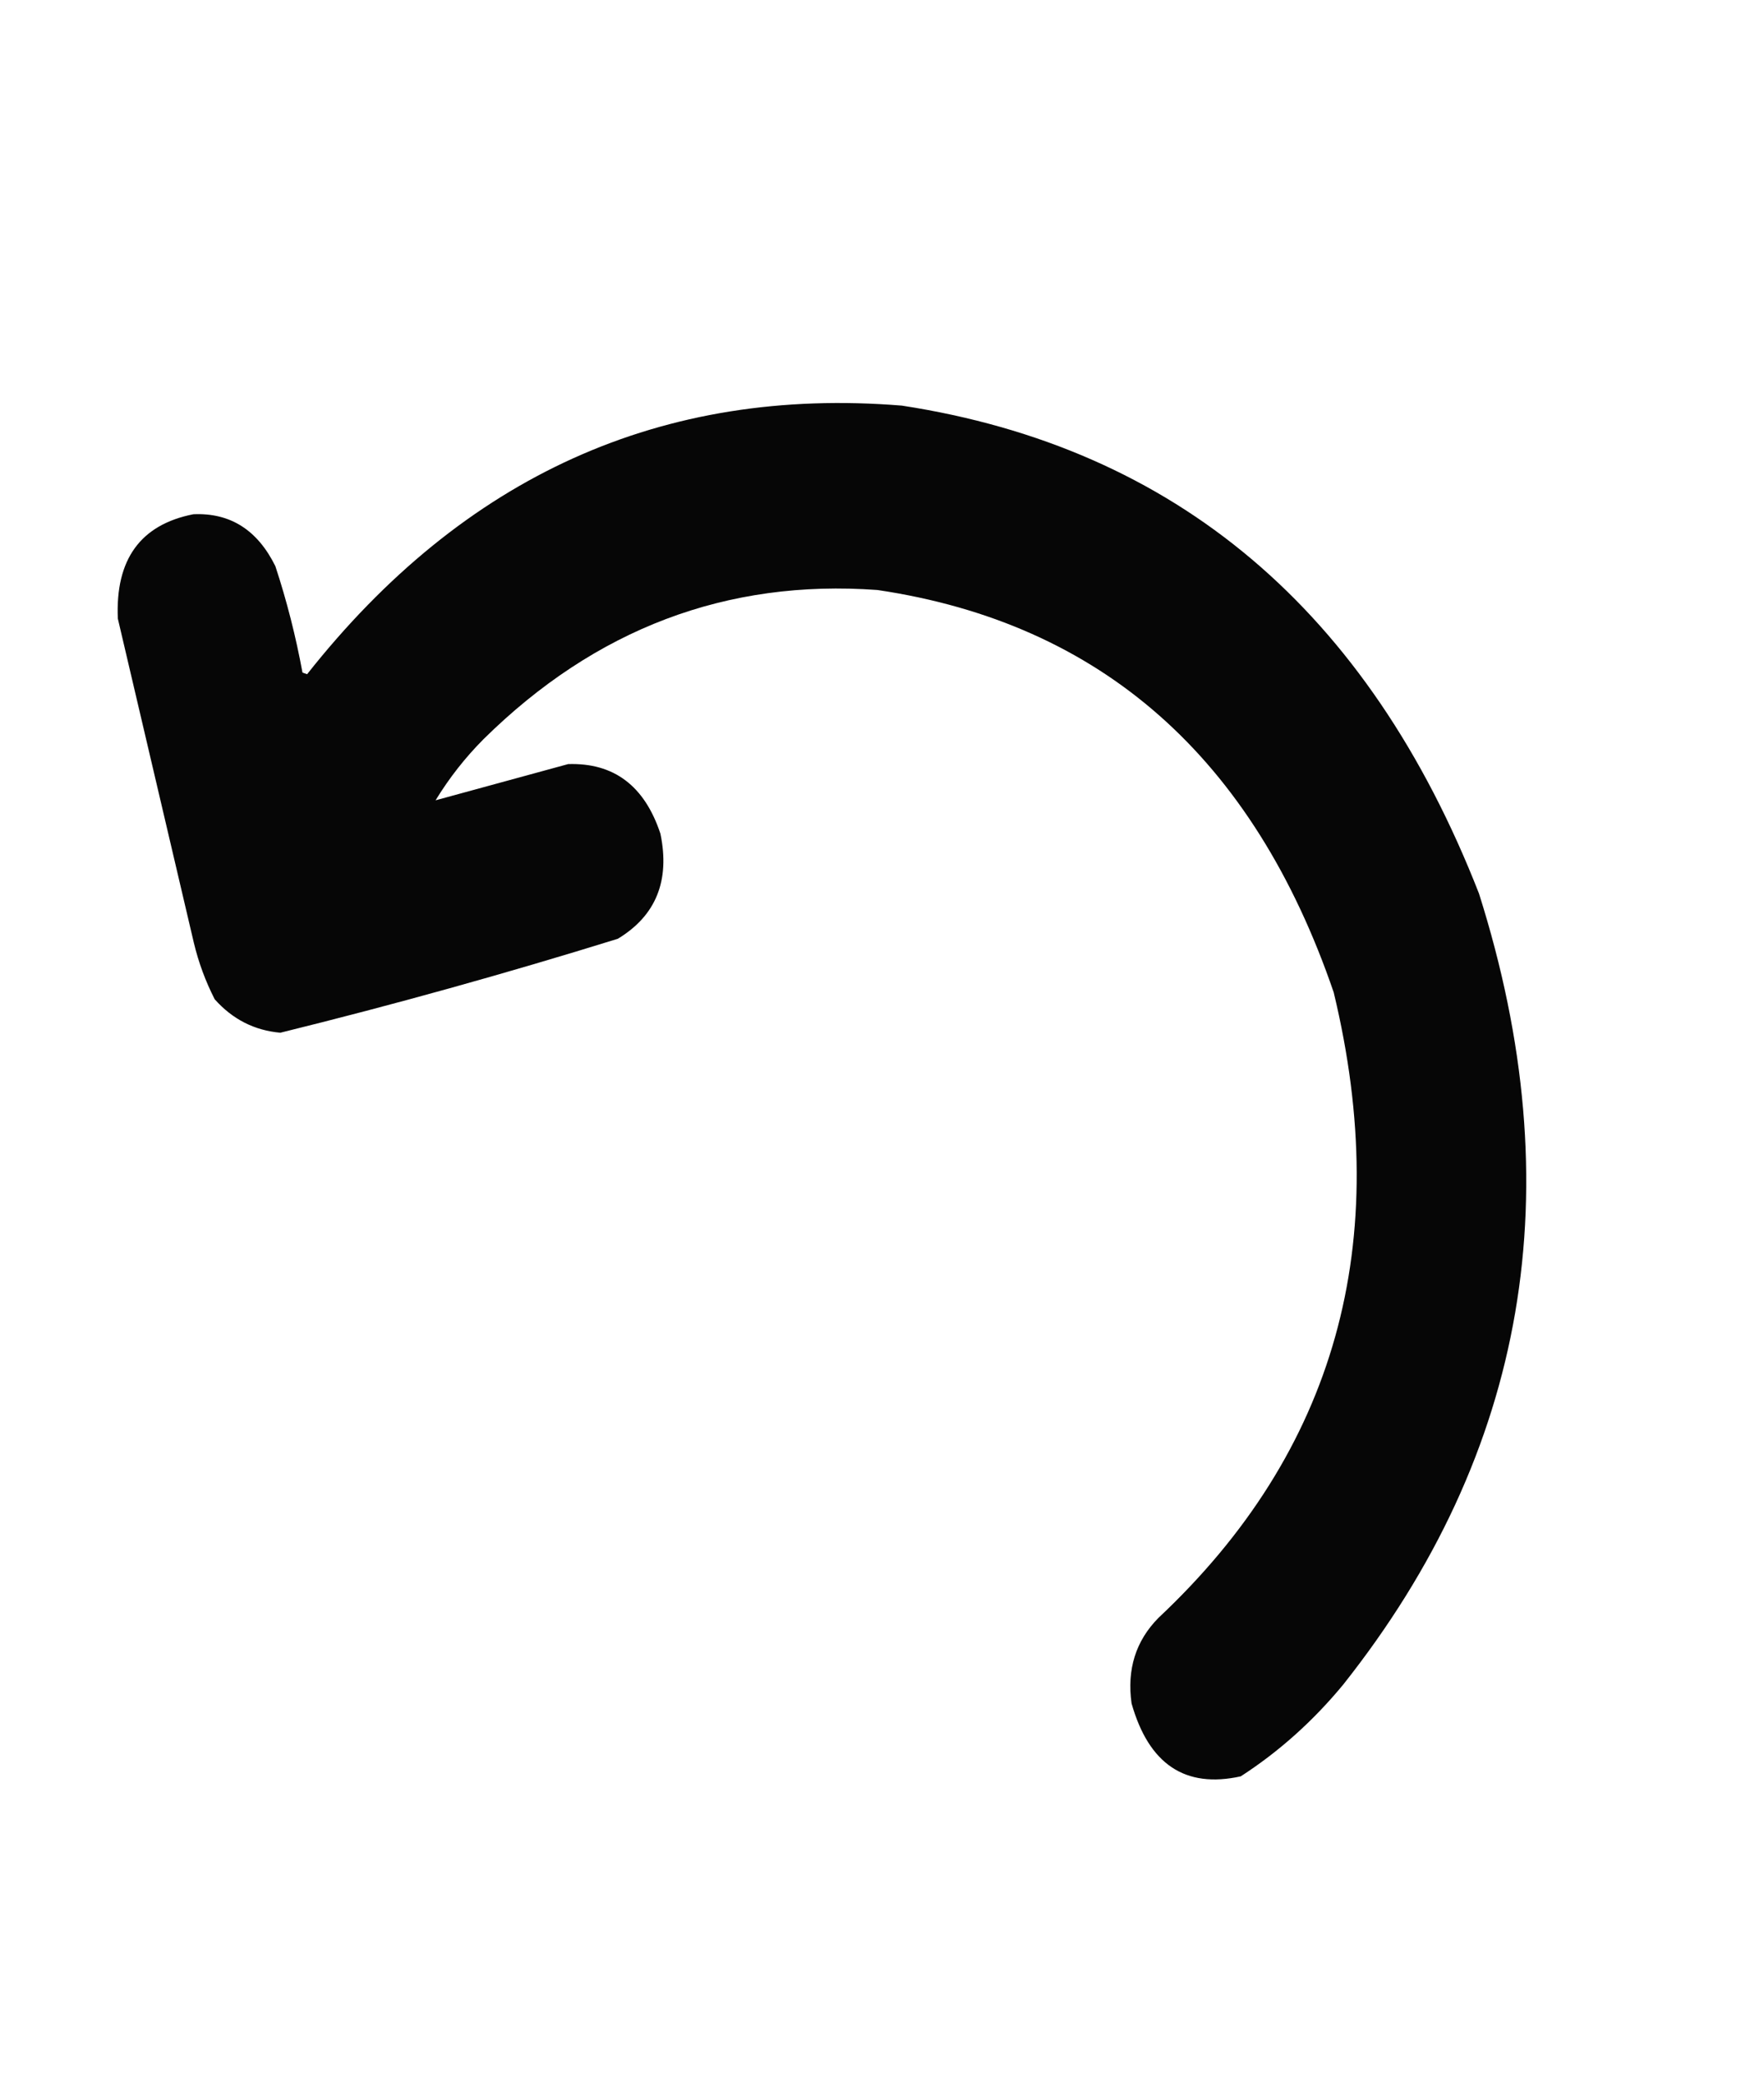 <svg width="61" height="72" viewBox="0 0 61 72" fill="none" xmlns="http://www.w3.org/2000/svg">
<path opacity="0.976" fill-rule="evenodd" clip-rule="evenodd" d="M7.424 34.542C7.108 33.924 6.867 33.273 6.703 32.589C5.827 28.854 4.951 25.119 4.075 21.384C3.986 19.338 4.857 18.136 6.687 17.776C7.96 17.72 8.905 18.319 9.523 19.573C9.918 20.774 10.23 21.999 10.46 23.249C10.513 23.268 10.567 23.287 10.62 23.306C16.045 16.444 22.9 13.349 31.187 14.021C40.663 15.476 47.315 21.099 51.144 30.887C54.377 41.091 52.813 50.205 46.451 58.23C45.411 59.49 44.229 60.549 42.906 61.404C40.986 61.829 39.727 60.989 39.13 58.883C38.965 57.708 39.274 56.722 40.059 55.927C46.187 50.177 48.207 42.969 46.12 34.304C43.337 26.179 38.078 21.543 30.343 20.395C25.131 20.016 20.59 21.735 16.72 25.552C16.088 26.187 15.535 26.891 15.062 27.665C16.59 27.247 18.118 26.83 19.646 26.413C21.228 26.362 22.291 27.165 22.838 28.82C23.174 30.444 22.683 31.654 21.365 32.451C17.504 33.649 13.614 34.732 9.694 35.699C8.795 35.619 8.039 35.233 7.424 34.542Z" fill="black"/>
</svg>
